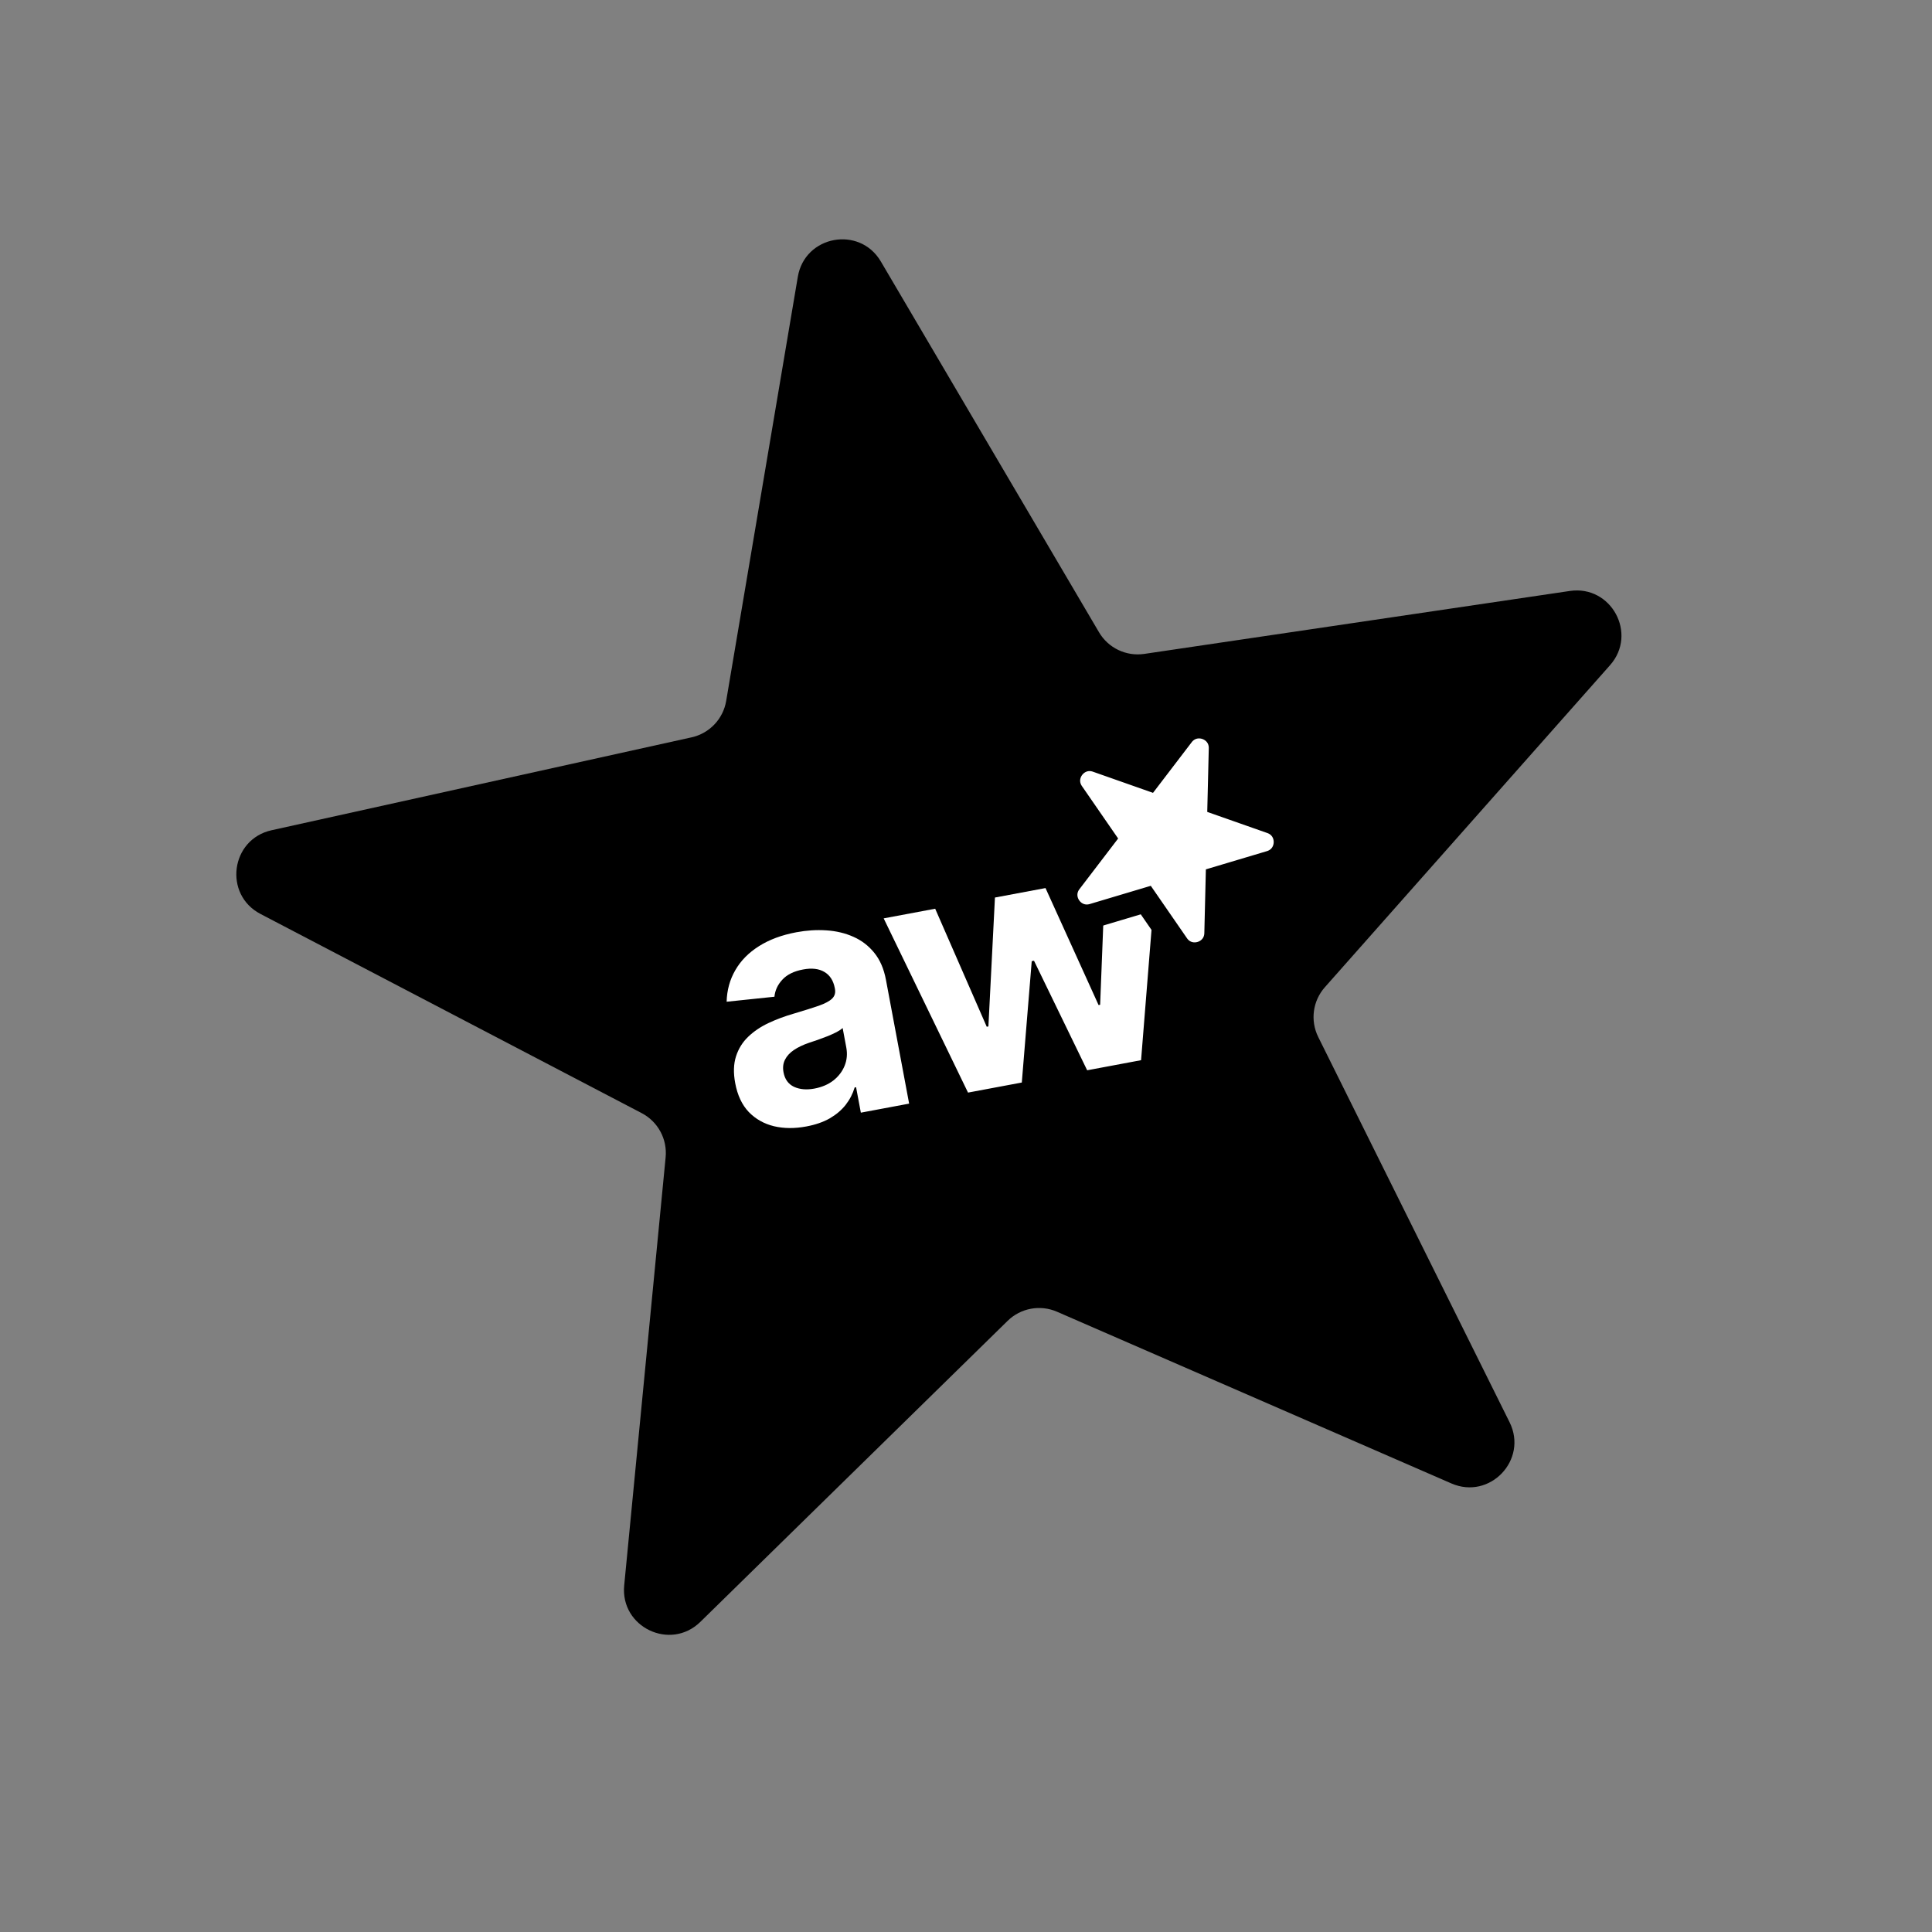 <svg viewBox="0 0 172 172" fill="none" xmlns="http://www.w3.org/2000/svg">
<rect x="0" y="0" width="172" height="172" fill="#808080" stroke="none"/>
<path d="M71.027 24.643C71.649 20.963 76.526 20.064 78.419 23.28L97.84 56.286C98.666 57.691 100.261 58.453 101.873 58.215L139.756 52.612C143.448 52.066 145.81 56.427 143.336 59.221L117.947 87.891C116.867 89.111 116.634 90.863 117.359 92.322L134.394 126.62C136.054 129.963 132.637 133.557 129.215 132.067L94.103 116.78C92.609 116.13 90.87 116.45 89.707 117.59L62.351 144.39C59.685 147.002 55.211 144.863 55.57 141.148L59.259 103.03C59.416 101.409 58.574 99.854 57.13 99.1L23.188 81.365C19.88 79.636 20.533 74.72 24.177 73.914L61.569 65.643C63.159 65.291 64.378 64.01 64.649 62.404L71.027 24.643Z" fill="black"/>
<path d="M71.791 100.284C70.749 100.48 69.786 100.473 68.902 100.264C68.017 100.048 67.27 99.626 66.661 98.999C66.057 98.363 65.654 97.506 65.453 96.428C65.282 95.52 65.306 94.726 65.524 94.046C65.742 93.367 66.103 92.785 66.607 92.302C67.111 91.818 67.711 91.412 68.405 91.084C69.107 90.754 69.855 90.475 70.649 90.245C71.581 89.968 72.33 89.732 72.896 89.538C73.46 89.337 73.857 89.123 74.086 88.897C74.315 88.67 74.397 88.383 74.332 88.035L74.32 87.972C74.194 87.298 73.884 86.816 73.389 86.527C72.901 86.237 72.271 86.164 71.498 86.309C70.682 86.461 70.067 86.764 69.652 87.216C69.237 87.661 69.001 88.168 68.946 88.736L64.69 89.181C64.717 88.148 64.975 87.211 65.463 86.371C65.951 85.523 66.651 84.812 67.564 84.237C68.482 83.654 69.594 83.24 70.899 82.996C71.807 82.826 72.696 82.769 73.566 82.827C74.443 82.883 75.246 83.074 75.975 83.4C76.711 83.724 77.333 84.203 77.841 84.834C78.347 85.459 78.691 86.257 78.873 87.229L80.937 98.252L76.639 99.057L76.214 96.791L76.087 96.815C75.92 97.375 75.653 97.891 75.286 98.363C74.918 98.829 74.446 99.229 73.87 99.565C73.293 99.893 72.6 100.133 71.791 100.284ZM72.504 96.913C73.171 96.788 73.735 96.547 74.196 96.189C74.656 95.823 74.99 95.387 75.195 94.878C75.401 94.37 75.45 93.828 75.343 93.254L75.018 91.519C74.893 91.638 74.714 91.76 74.48 91.884C74.252 92.001 73.992 92.119 73.699 92.24C73.405 92.354 73.11 92.464 72.814 92.571C72.517 92.671 72.248 92.761 72.006 92.843C71.489 93.021 71.047 93.232 70.682 93.477C70.316 93.722 70.051 94.01 69.886 94.342C69.719 94.667 69.675 95.042 69.755 95.468C69.871 96.085 70.182 96.515 70.69 96.757C71.204 96.991 71.809 97.043 72.504 96.913ZM86.18 97.27L78.671 81.76L83.257 80.901L87.846 91.408L87.995 91.38L88.577 79.905L93.078 79.062L97.803 89.477L97.942 89.451L98.387 78.068L102.962 77.211L101.586 94.385L96.787 95.284L92.054 85.531L91.852 85.569L90.968 96.374L86.18 97.27Z" fill="white"/>
<path d="M108.585 71.517L108.702 66.638C108.747 64.763 106.367 63.926 105.228 65.416L102.265 69.295L97.662 67.675C95.892 67.053 94.36 69.058 95.426 70.602L98.199 74.618L95.236 78.496C94.097 79.987 95.531 82.063 97.329 81.527L102.005 80.13L104.778 84.147C105.843 85.69 108.261 84.968 108.306 83.093L108.424 78.214L113.1 76.818C114.897 76.281 114.958 73.759 113.189 73.136L108.585 71.517Z" fill="white" stroke="black" stroke-width="2.177"/>
</svg>
